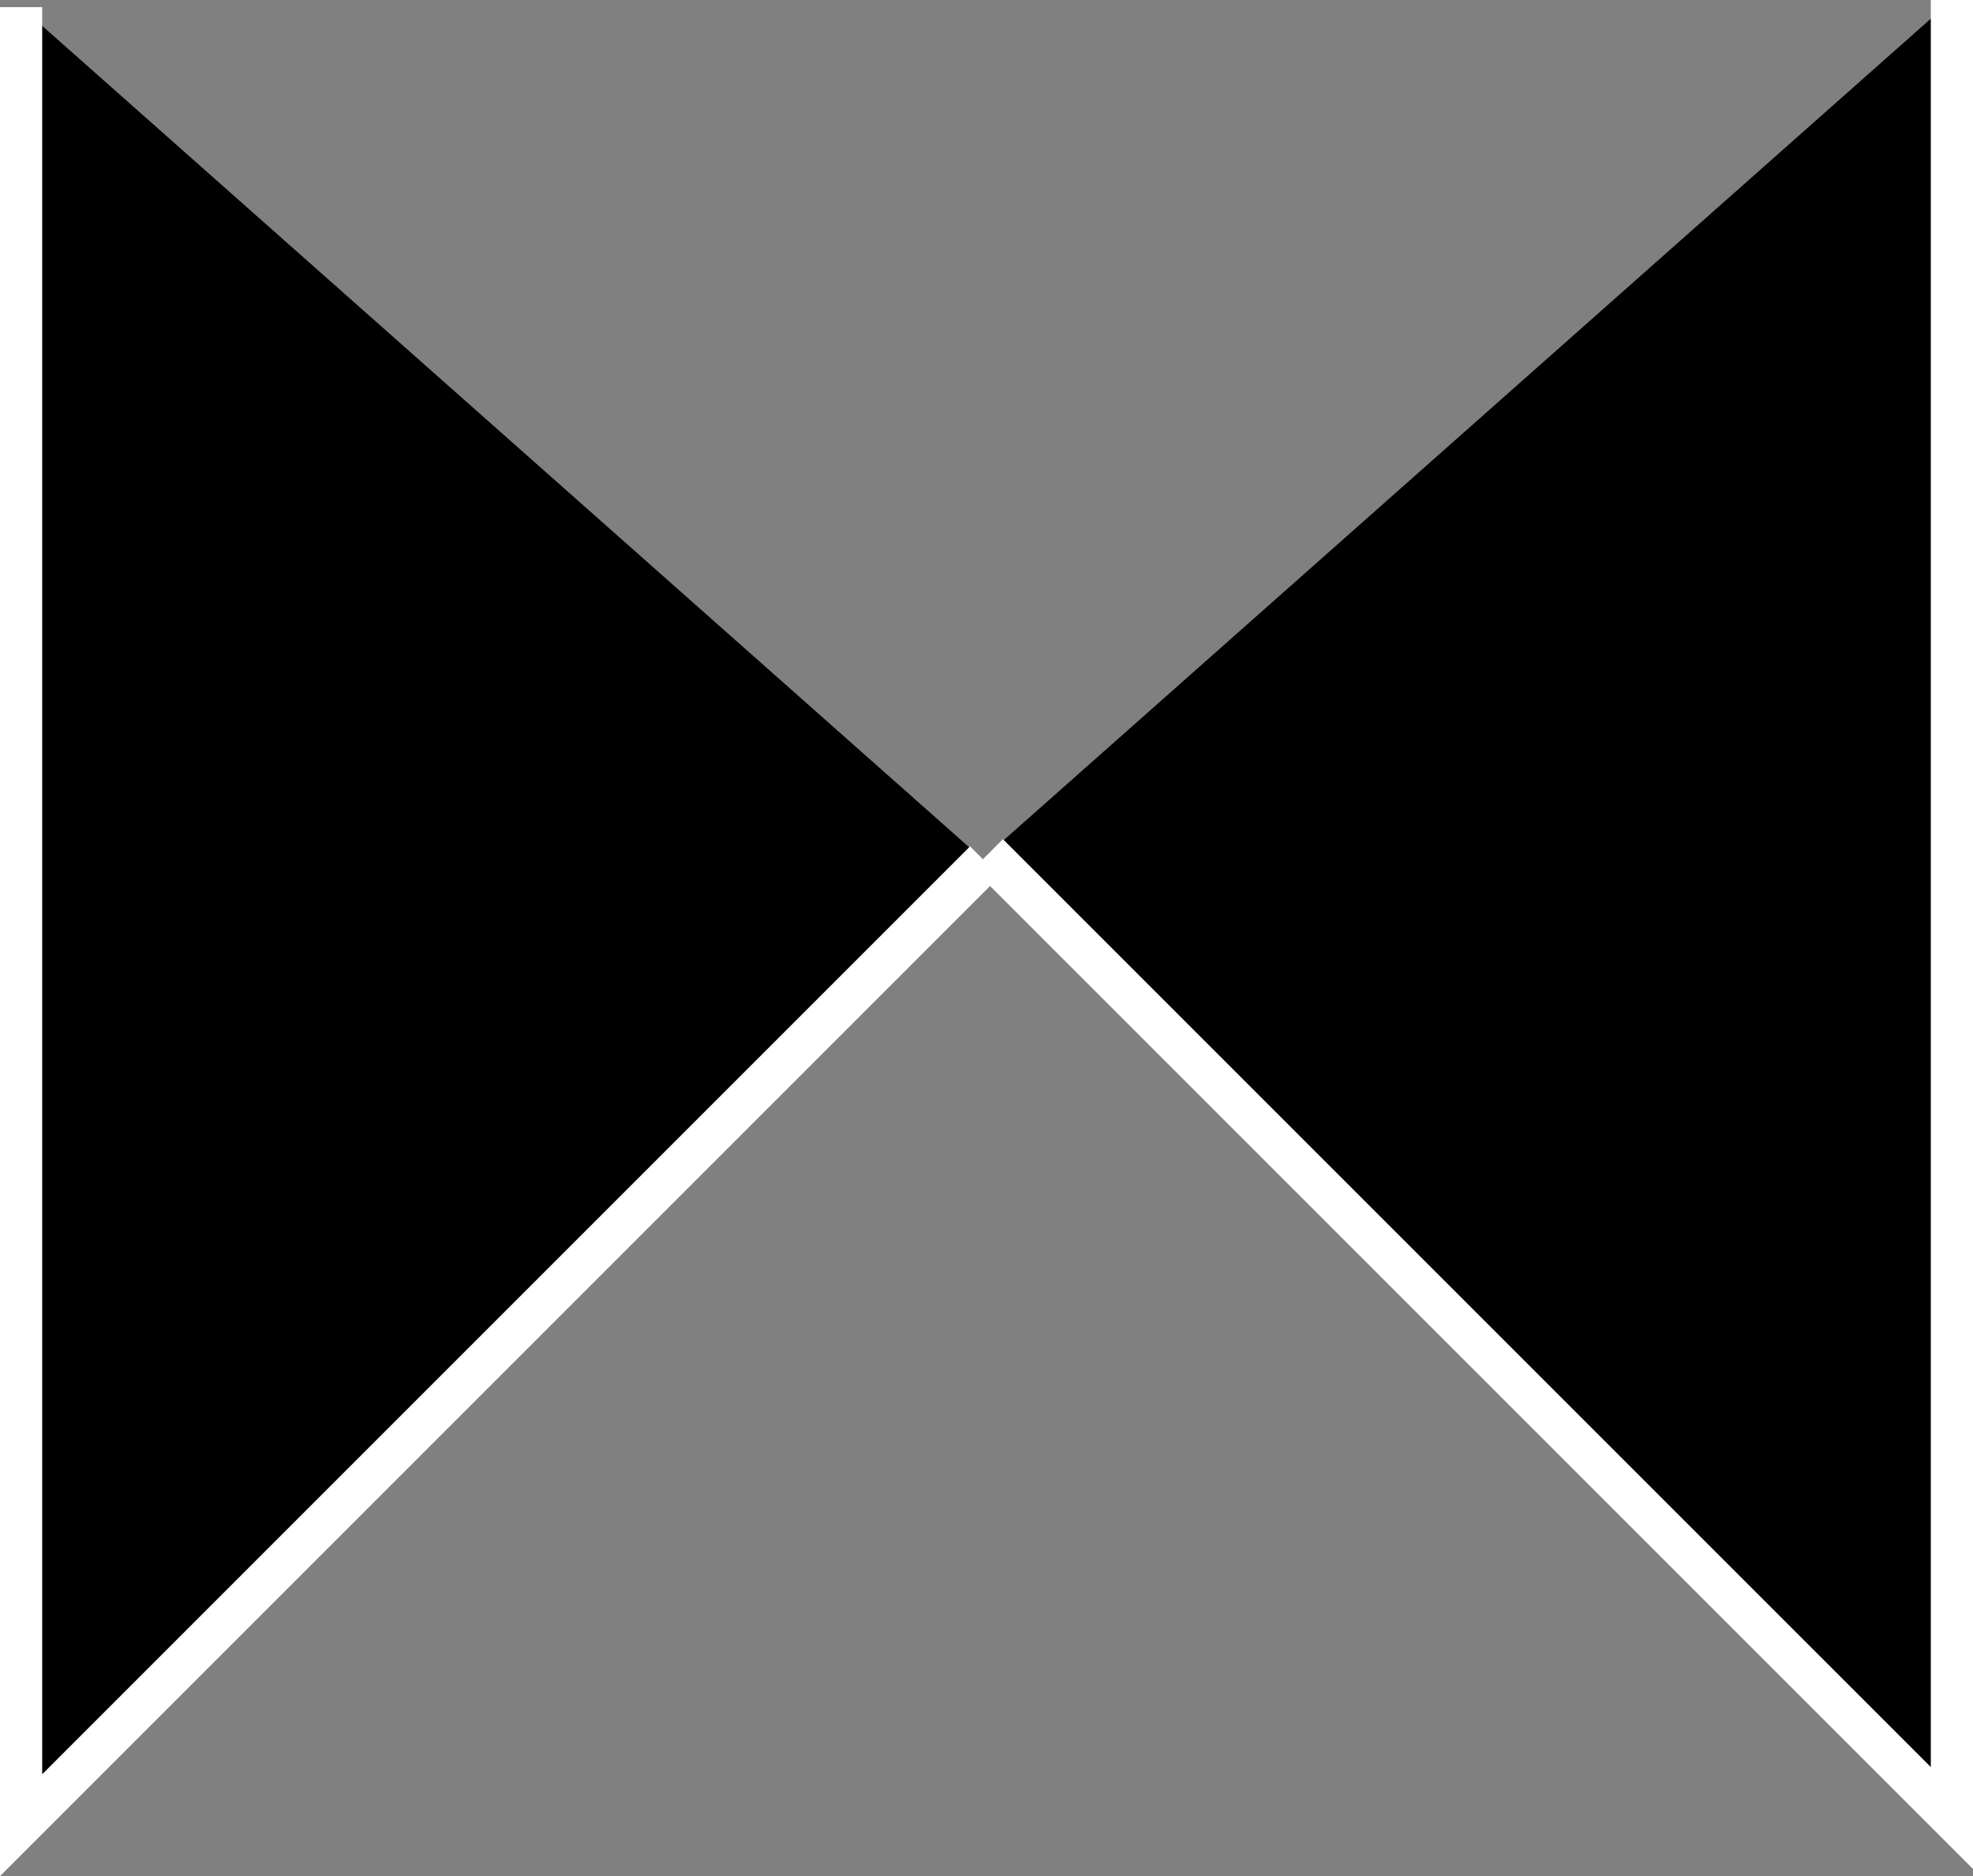 <?xml version="1.0" encoding="UTF-8" standalone="no"?>
<!-- Created with Inkscape (http://www.inkscape.org/) -->

<svg
   width="46.764mm"
   height="44.466mm"
   viewBox="0 0 46.764 44.466"
   version="1.1"
   id="svg13516"
   inkscape:version="1.2.2 (732a01da63, 2022-12-09)"
   sodipodi:docname="converter.svg"
   xmlns:inkscape="http://www.inkscape.org/namespaces/inkscape"
   xmlns:sodipodi="http://sodipodi.sourceforge.net/DTD/sodipodi-0.dtd"
   xmlns="http://www.w3.org/2000/svg"
   xmlns:svg="http://www.w3.org/2000/svg">
  <rect x="0" y="0" width="46.764" height="44.466" fill="#808080" stroke="none"/>
  <sodipodi:namedview
     id="namedview13518"
     pagecolor="#ffffff"
     bordercolor="#000000"
     borderopacity="0.25"
     inkscape:showpageshadow="2"
     inkscape:pageopacity="0.0"
     inkscape:pagecheckerboard="0"
     inkscape:deskcolor="#d1d1d1"
     inkscape:document-units="mm"
     showgrid="false"
     inkscape:zoom="0.914906"
     inkscape:cx="302.21684"
     inkscape:cy="404.95963"
     inkscape:window-width="1392"
     inkscape:window-height="1230"
     inkscape:window-x="117"
     inkscape:window-y="40"
     inkscape:window-maximized="0"
     inkscape:current-layer="layer1" />
  <defs
     id="defs13513" />
  <g
     inkscape:label="레이어 1"
     inkscape:groupmode="layer"
     id="layer1"
     transform="translate(-23.503,-41.474)">
    <path
       style="fill:#000000;stroke:#ffffff;stroke-width:1;stroke-dasharray:none;stroke-opacity:1"
       d="M 24.003,41.644 V 84.733 L 46.849,61.887"
       id="path14063" />
    <path
       style="fill:#000000;stroke:#ffffff;stroke-width:1;stroke-dasharray:none;stroke-opacity:1"
       d="M 69.767,41.474 V 84.563 L 46.92,61.717"
       id="path14063-6" />
  </g>
</svg>
